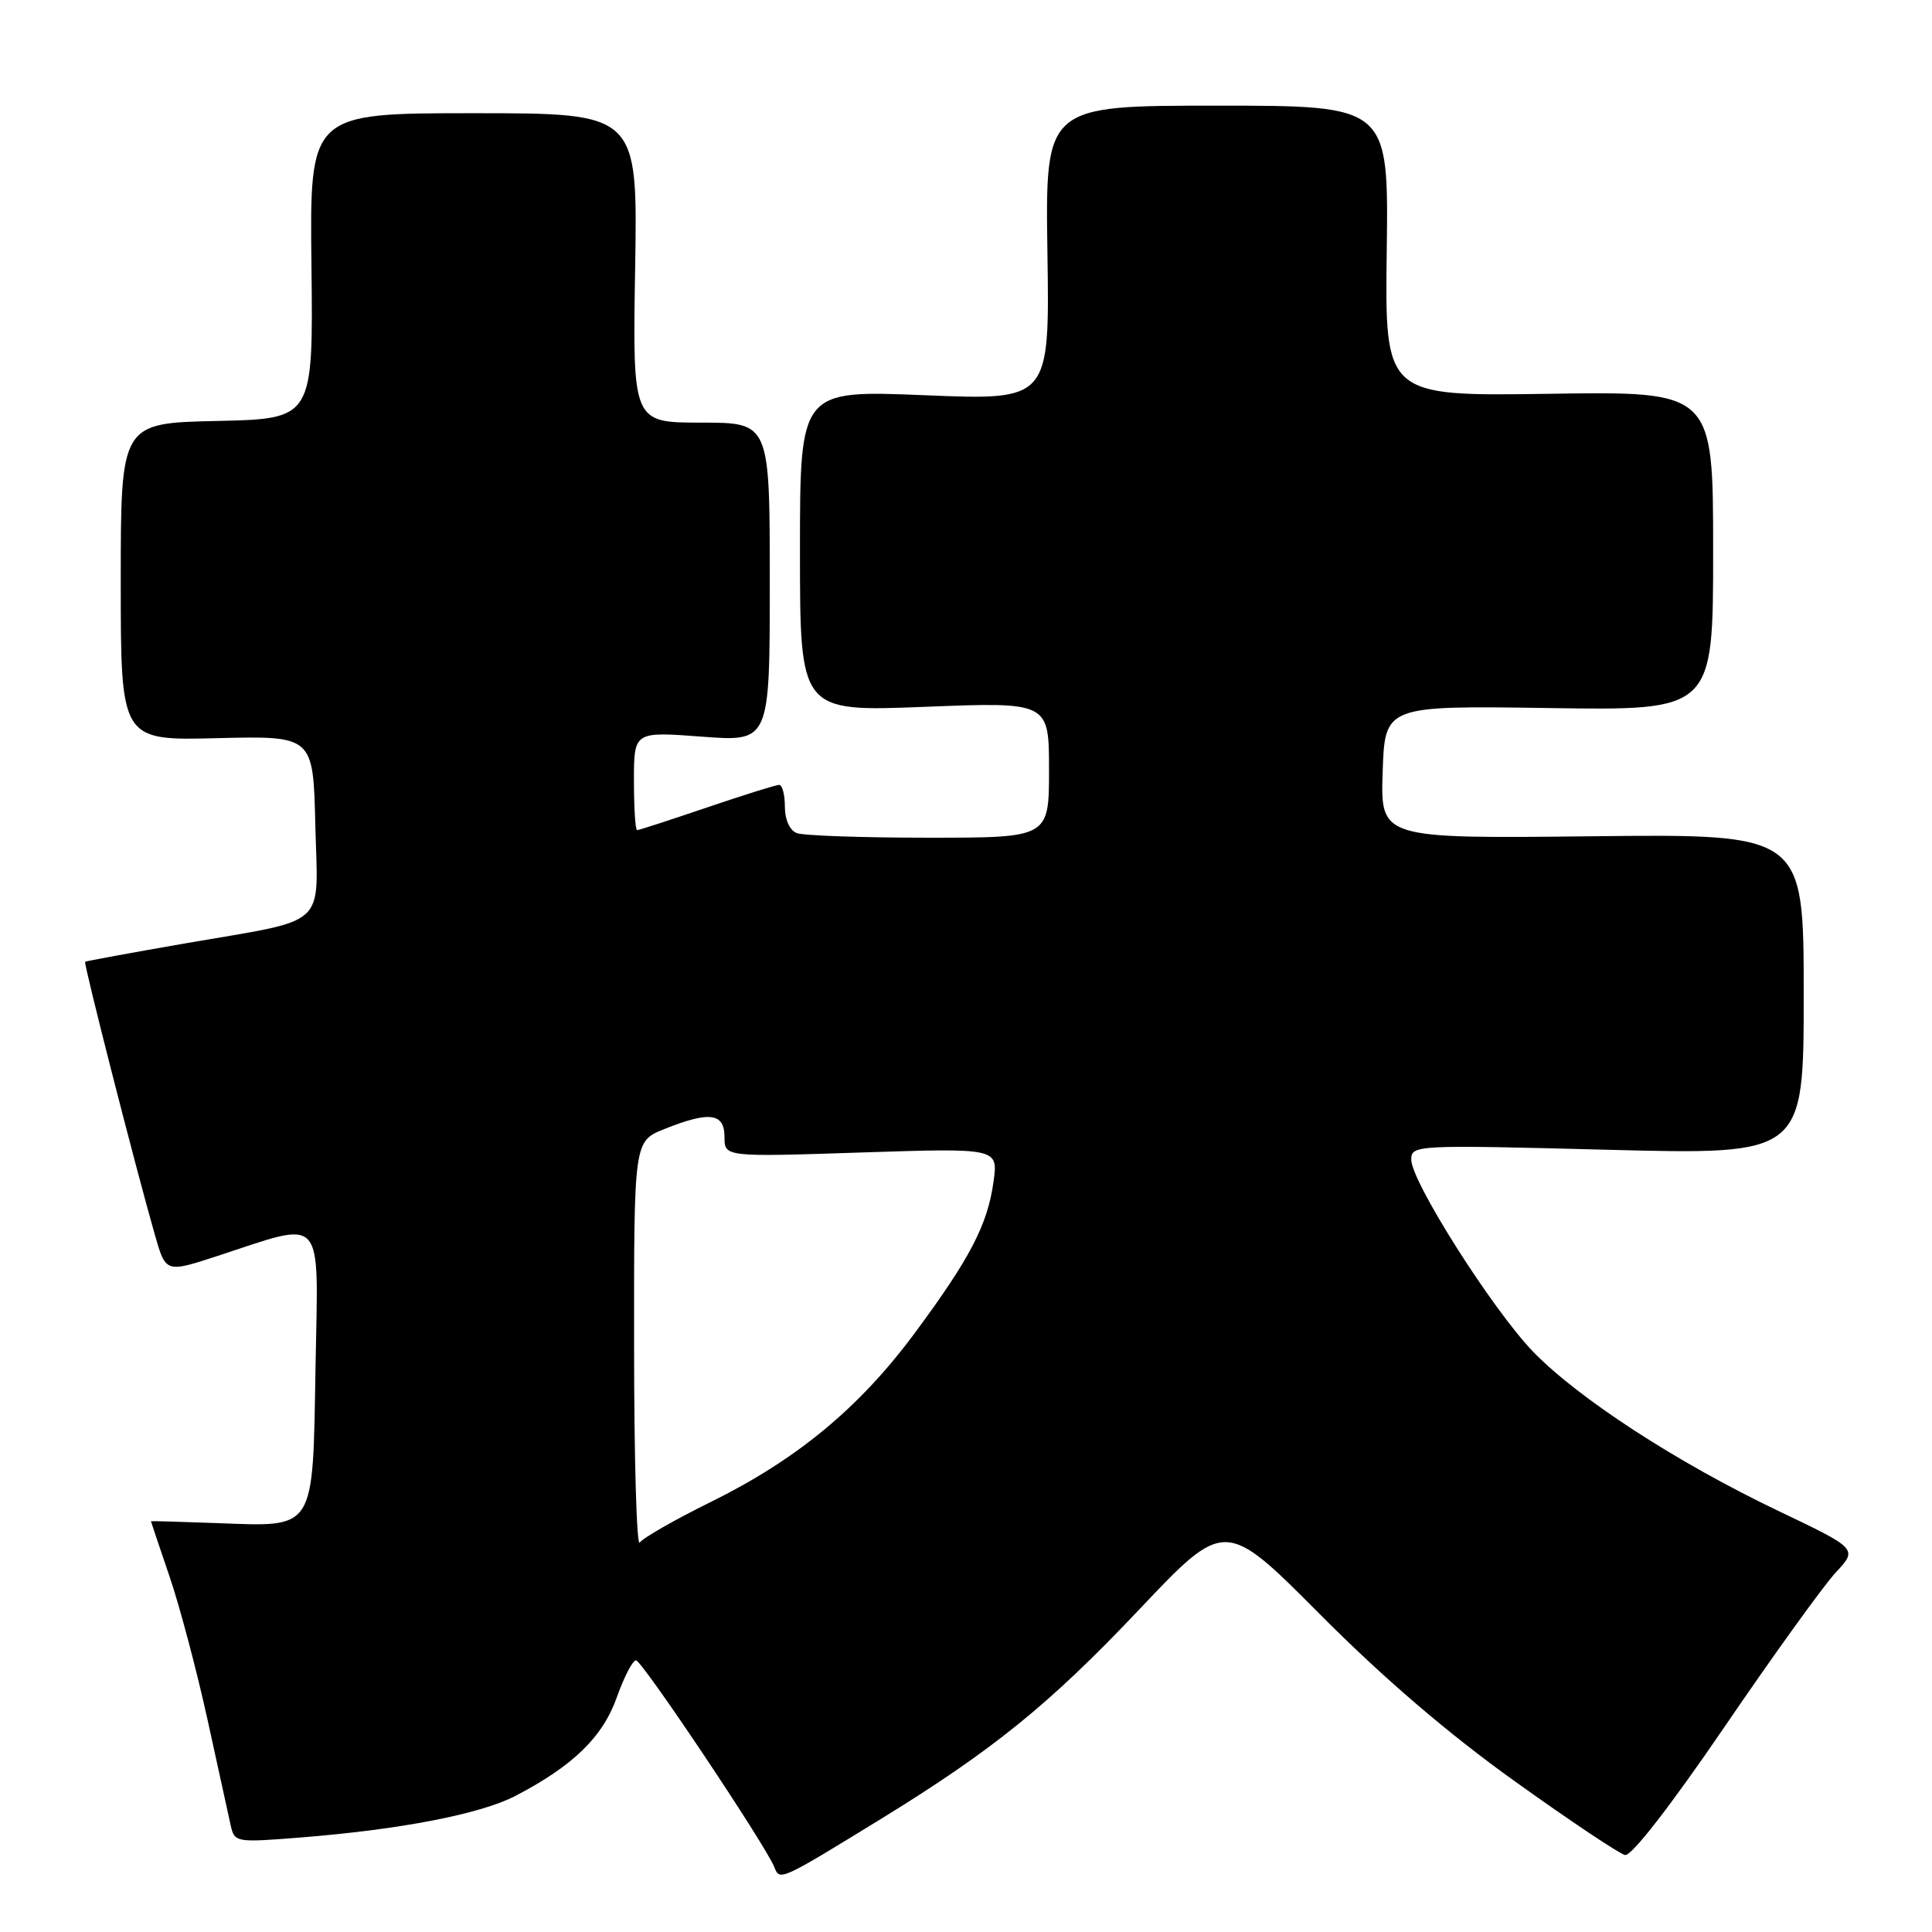<?xml version="1.0" encoding="UTF-8" standalone="no"?>
<!DOCTYPE svg PUBLIC "-//W3C//DTD SVG 1.1//EN" "http://www.w3.org/Graphics/SVG/1.1/DTD/svg11.dtd" >
<svg xmlns="http://www.w3.org/2000/svg" xmlns:xlink="http://www.w3.org/1999/xlink" version="1.1" viewBox="0 0 256 256">
 <g >
 <path fill="currentColor"
d=" M 116.50 241.16 C 131.54 231.93 139.04 225.86 150.93 213.29 C 162.32 201.26 162.32 201.26 174.91 213.91 C 183.32 222.37 191.89 229.71 200.72 236.03 C 207.99 241.24 214.56 245.63 215.33 245.80 C 216.17 245.98 221.39 239.25 228.52 228.80 C 235.01 219.28 241.64 210.09 243.24 208.37 C 246.17 205.23 246.17 205.23 235.57 200.17 C 222.17 193.77 209.10 185.27 203.13 179.09 C 197.75 173.51 187.00 156.56 187.00 153.66 C 187.00 151.72 187.52 151.69 213.00 152.35 C 239.00 153.02 239.00 153.02 239.00 131.76 C 239.00 110.50 239.00 110.50 210.96 110.81 C 182.92 111.12 182.92 111.12 183.21 102.31 C 183.50 93.50 183.50 93.50 205.25 93.82 C 227.00 94.15 227.00 94.15 227.00 73.00 C 227.00 51.85 227.00 51.85 205.25 52.18 C 183.50 52.50 183.50 52.50 183.75 33.25 C 184.00 14.00 184.00 14.00 161.25 14.00 C 138.50 14.00 138.50 14.00 138.79 33.52 C 139.08 53.05 139.08 53.05 122.54 52.37 C 106.00 51.69 106.00 51.69 106.00 73.00 C 106.00 94.31 106.00 94.31 122.50 93.66 C 139.00 93.01 139.00 93.01 139.00 102.01 C 139.00 111.00 139.00 111.00 123.08 111.00 C 114.33 111.00 106.45 110.73 105.58 110.39 C 104.64 110.03 104.00 108.61 104.00 106.89 C 104.00 105.30 103.66 104.00 103.24 104.00 C 102.83 104.00 98.52 105.35 93.66 107.00 C 88.81 108.65 84.65 110.00 84.42 110.00 C 84.19 110.00 84.00 107.06 84.00 103.46 C 84.00 96.93 84.00 96.93 93.00 97.61 C 102.00 98.29 102.00 98.29 102.00 77.14 C 102.00 56.00 102.00 56.00 92.91 56.00 C 83.82 56.00 83.82 56.00 84.16 35.50 C 84.50 15.00 84.50 15.00 62.77 15.00 C 41.03 15.00 41.03 15.00 41.27 35.25 C 41.50 55.50 41.50 55.50 28.75 55.78 C 16.00 56.06 16.00 56.06 16.00 77.09 C 16.00 98.13 16.00 98.13 28.75 97.81 C 41.50 97.50 41.50 97.50 41.78 109.26 C 42.12 123.19 43.78 121.67 24.50 125.01 C 17.35 126.25 11.40 127.35 11.28 127.44 C 11.05 127.62 17.89 154.42 20.51 163.58 C 21.96 168.66 21.96 168.66 28.73 166.45 C 43.22 161.72 42.17 160.54 41.81 181.09 C 41.43 203.05 41.90 202.30 28.75 201.82 C 23.94 201.64 20.00 201.53 20.00 201.57 C 20.00 201.62 21.11 204.92 22.47 208.91 C 23.83 212.90 26.08 221.41 27.49 227.83 C 28.89 234.25 30.27 240.55 30.56 241.84 C 31.07 244.13 31.23 244.16 39.79 243.48 C 53.05 242.43 63.66 240.38 68.31 237.96 C 75.93 233.99 79.86 230.17 81.72 224.93 C 82.68 222.22 83.83 220.00 84.27 220.00 C 85.07 220.00 101.53 244.62 102.62 247.44 C 103.31 249.24 103.42 249.19 116.50 241.16 Z  M 84.02 178.36 C 84.00 151.22 84.00 151.22 88.02 149.61 C 94.01 147.21 96.00 147.47 96.00 150.65 C 96.00 153.31 96.00 153.31 114.13 152.71 C 132.26 152.12 132.26 152.12 131.65 156.56 C 130.86 162.29 128.54 166.75 121.17 176.69 C 113.85 186.56 105.58 193.40 94.16 199.03 C 89.40 201.38 85.17 203.80 84.77 204.40 C 84.36 205.01 84.02 193.29 84.02 178.36 Z "/>
</g>
</svg>